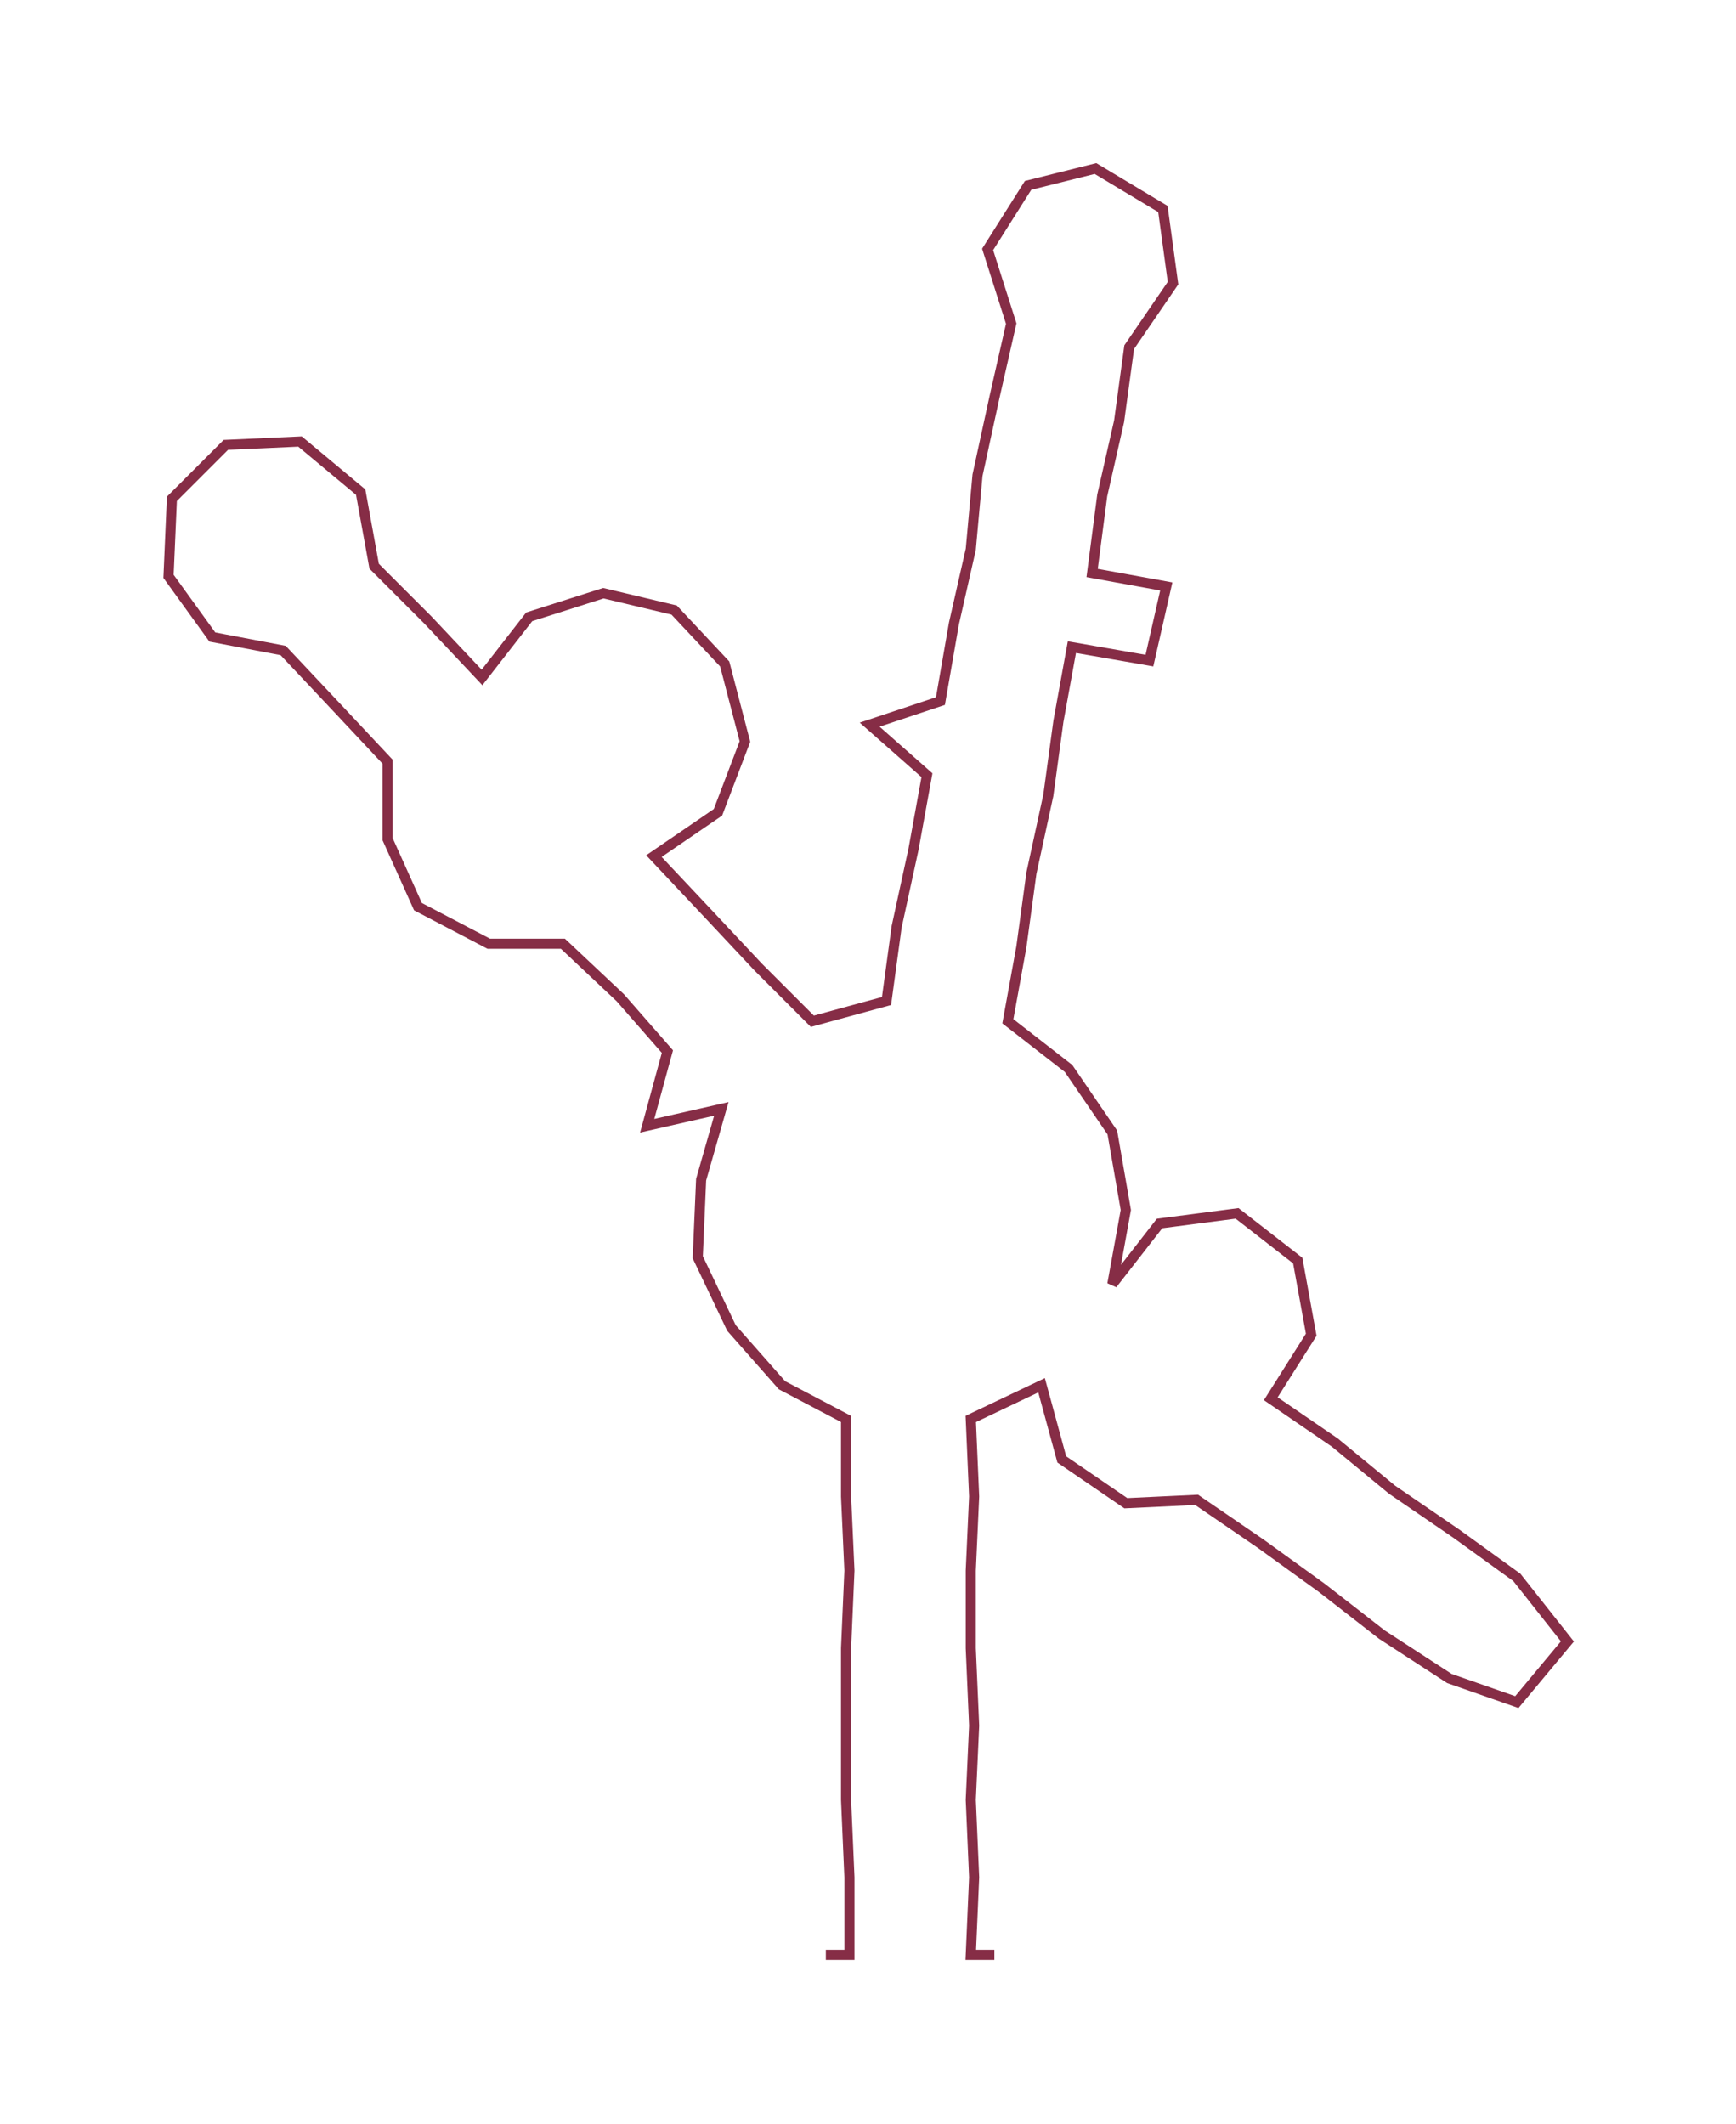 <ns0:svg xmlns:ns0="http://www.w3.org/2000/svg" width="245.15px" height="300px" viewBox="0 0 515.02 630.25"><ns0:path style="stroke:#862d46;stroke-width:3px;fill:none;" d="M245 580 L245 580 L252 580 L252 557 L251 534 L251 512 L251 489 L252 466 L251 444 L251 421 L232 411 L217 394 L207 373 L208 350 L214 329 L192 334 L198 312 L184 296 L167 280 L145 280 L124 269 L115 249 L115 226 L100 210 L84 193 L63 189 L50 171 L51 148 L67 132 L89 131 L107 146 L111 168 L127 184 L143 201 L157 183 L179 176 L200 181 L215 197 L221 220 L213 241 L194 254 L210 271 L225 287 L241 303 L263 297 L266 275 L271 252 L275 230 L258 215 L279 208 L283 185 L288 163 L290 141 L295 118 L300 96 L293 74 L305 55 L325 50 L345 62 L348 84 L335 103 L332 125 L327 147 L324 170 L346 174 L341 196 L318 192 L314 214 L311 236 L306 259 L303 281 L299 303 L317 317 L330 336 L334 359 L330 381 L344 363 L367 360 L385 374 L389 396 L377 415 L396 428 L413 442 L432 455 L450 468 L465 487 L450 505 L430 498 L410 485 L392 471 L374 458 L355 445 L334 446 L315 433 L309 411 L288 421 L289 444 L288 466 L288 489 L289 512 L288 534 L289 557 L288 580 L295 580" /></ns0:svg>